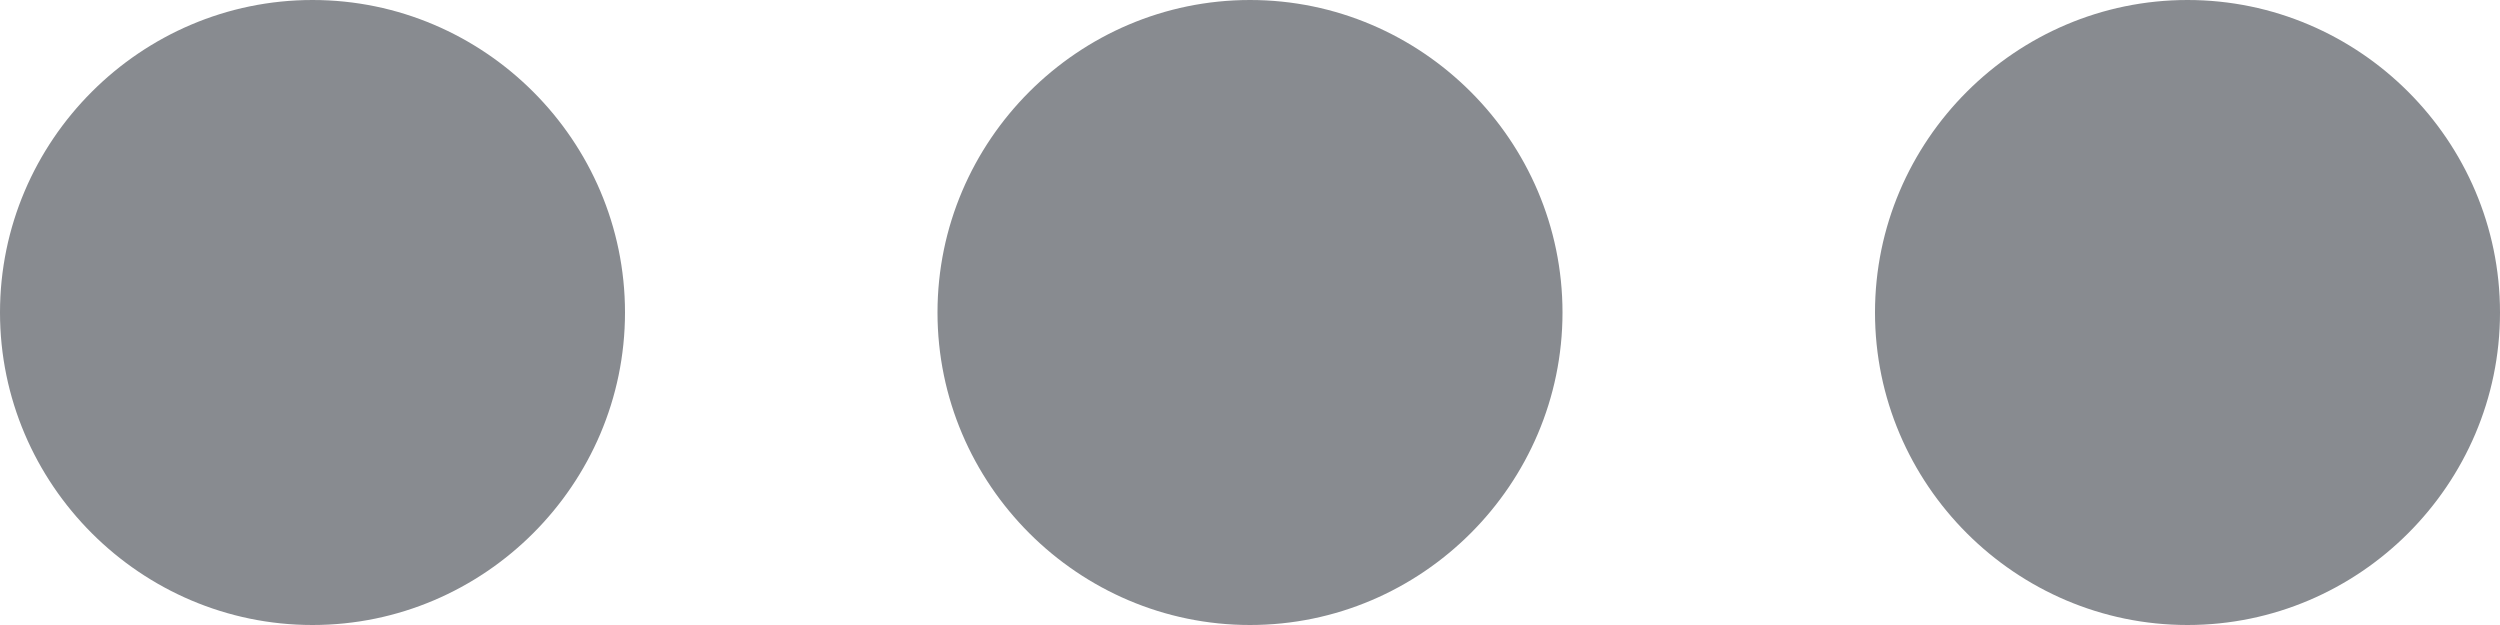 <svg width="24" height="6" viewBox="0 0 24 6" fill="none" xmlns="http://www.w3.org/2000/svg">
<path d="M3 0C1.35 0 0 1.35 0 3C0 4.65 1.35 6 3 6C4.65 6 6 4.65 6 3C6 1.35 4.65 0 3 0ZM21 0C19.35 0 18 1.35 18 3C18 4.65 19.35 6 21 6C22.65 6 24 4.65 24 3C24 1.35 22.65 0 21 0ZM12 0C10.35 0 9 1.35 9 3C9 4.65 10.35 6 12 6C13.65 6 15 4.65 15 3C15 1.35 13.65 0 12 0Z" fill="#888B90"/>
</svg>
